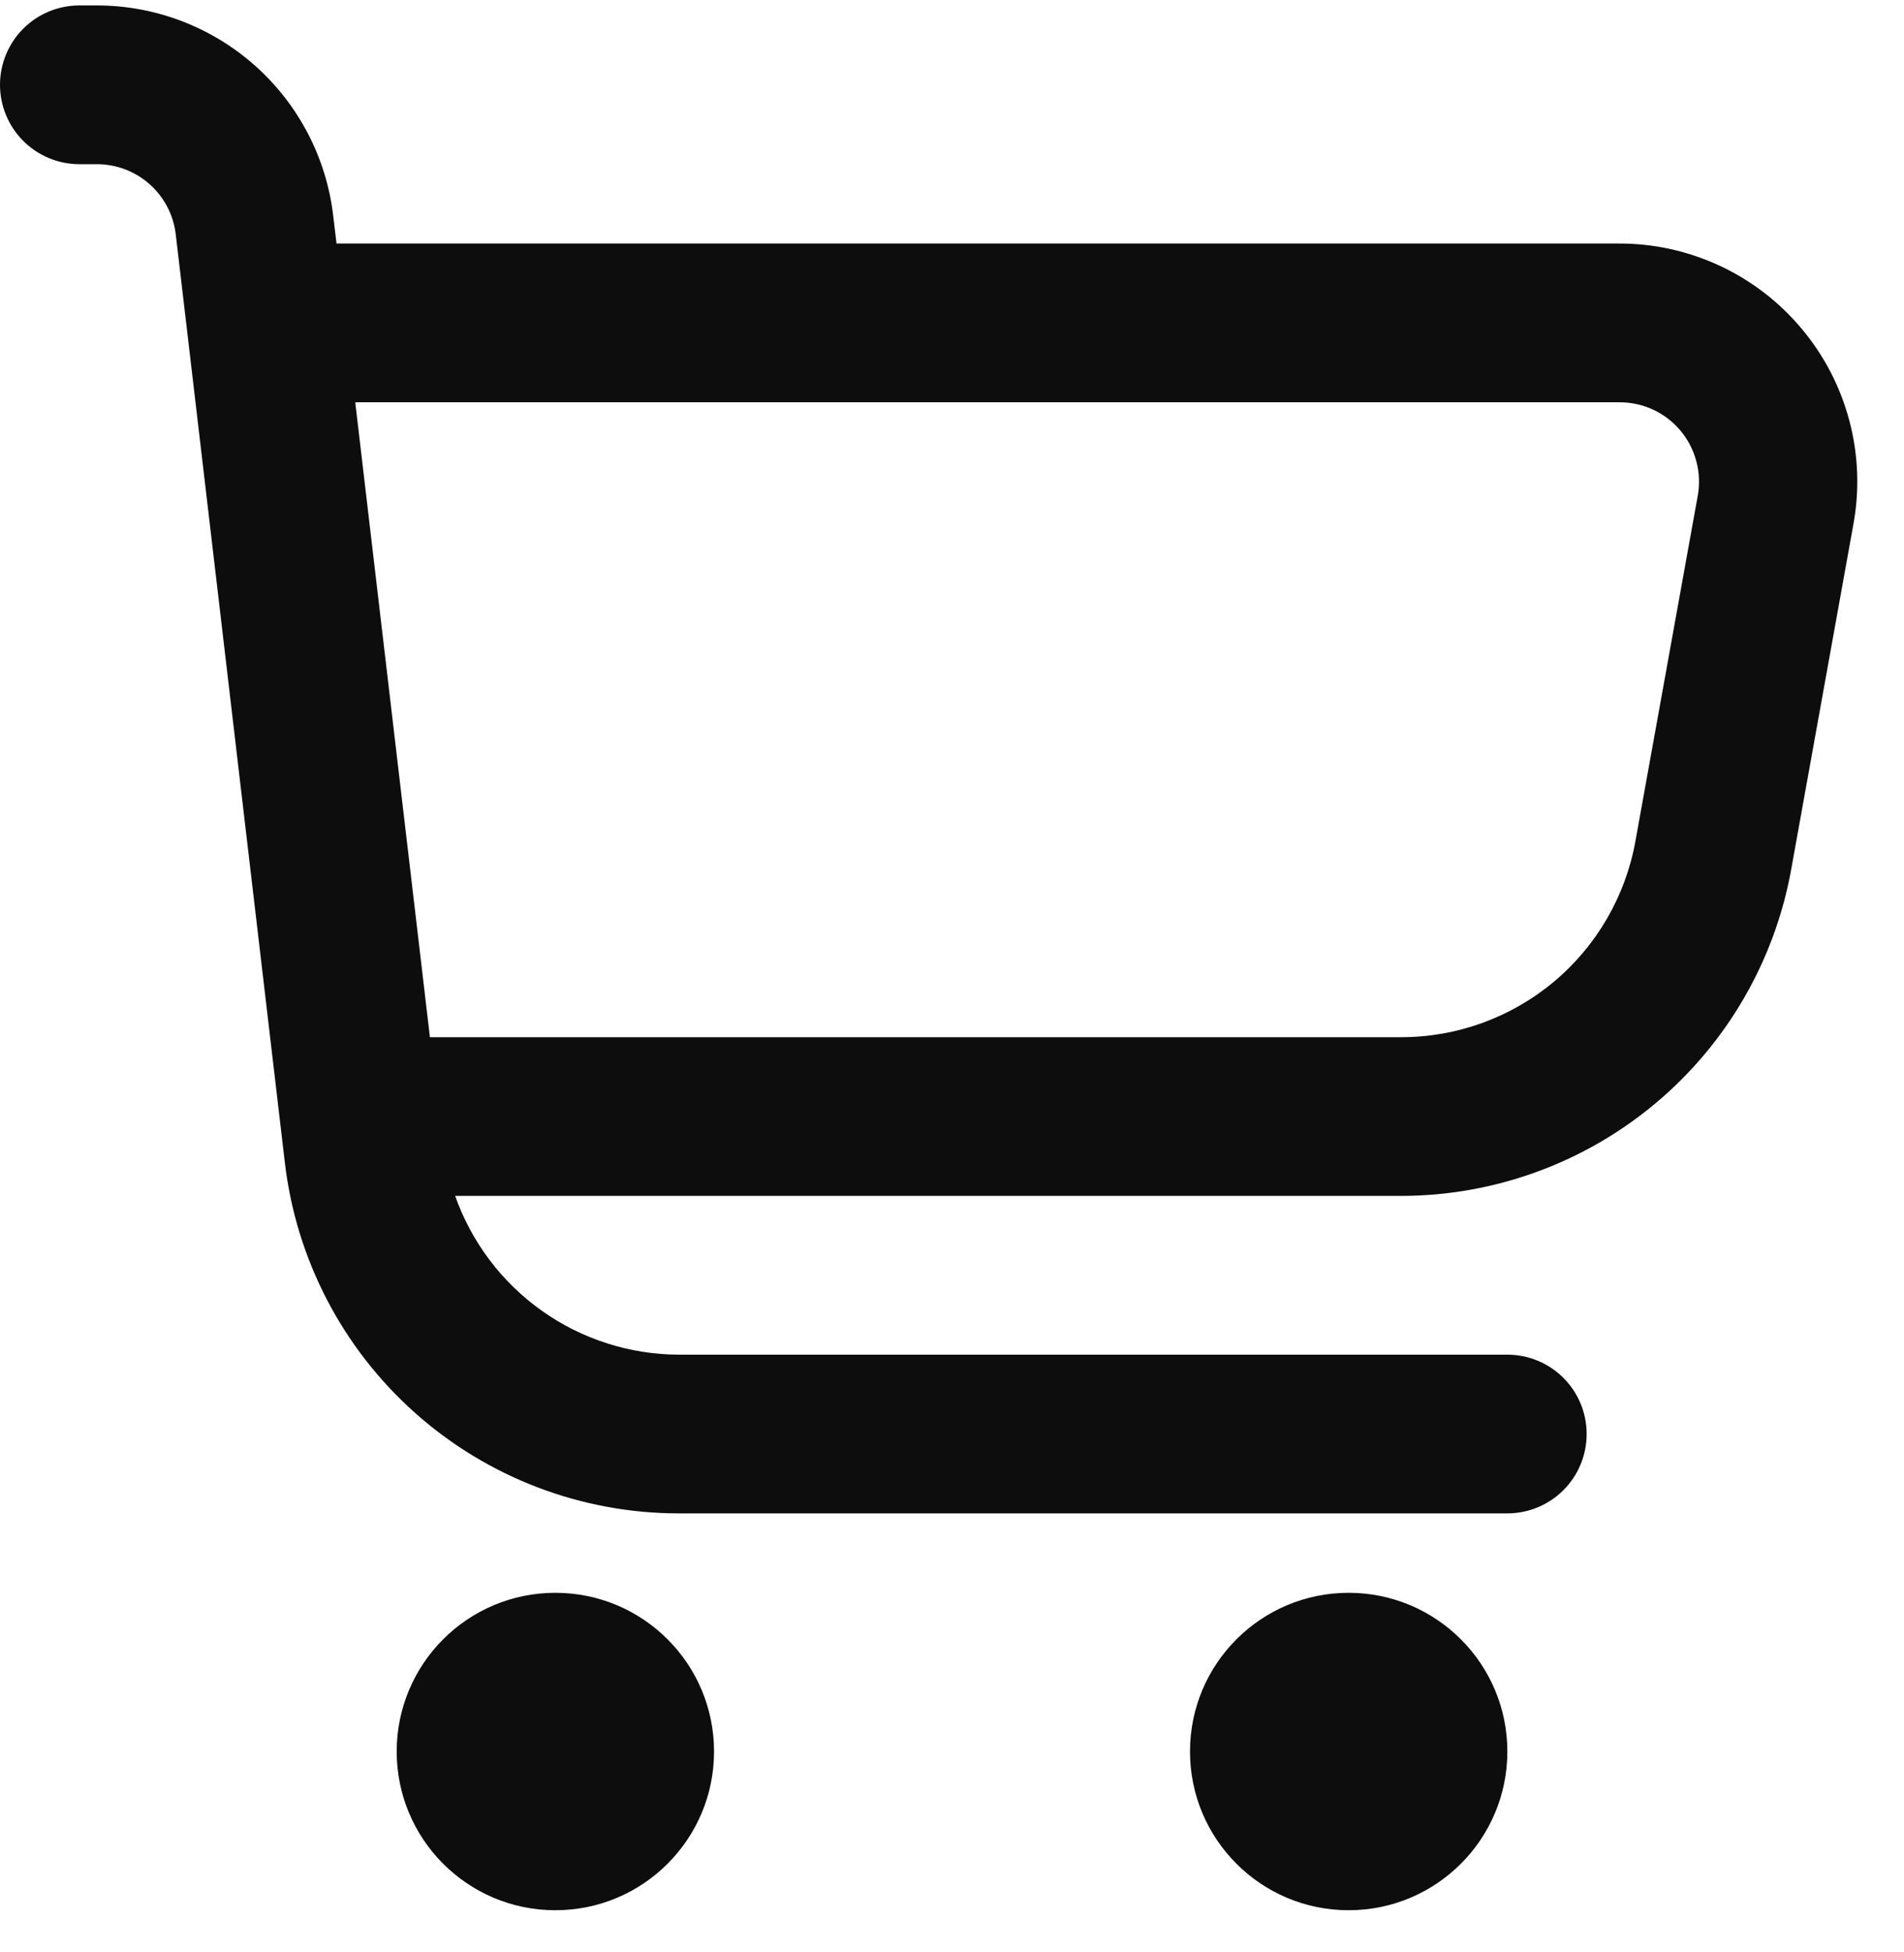 <svg width="40" height="41" viewBox="0 0 40 41" fill="none" xmlns="http://www.w3.org/2000/svg">
<g id="fi-rr-shopping-cart" clip-path="url(#clip0_1110_28304)">
<path id="Vector" d="M37.855 6.909C37.386 6.347 36.799 5.894 36.136 5.584C35.472 5.274 34.749 5.113 34.017 5.114H7.07L7 4.529C6.857 3.313 6.272 2.192 5.357 1.378C4.443 0.565 3.261 0.115 2.037 0.114L1.667 0.114C1.225 0.114 0.801 0.29 0.488 0.602C0.176 0.915 0 1.339 0 1.781C0 2.223 0.176 2.647 0.488 2.959C0.801 3.272 1.225 3.448 1.667 3.448H2.037C2.445 3.448 2.839 3.598 3.144 3.869C3.449 4.14 3.644 4.514 3.692 4.919L5.985 24.419C6.223 26.447 7.197 28.317 8.723 29.674C10.249 31.031 12.22 31.781 14.262 31.781H31.667C32.109 31.781 32.533 31.605 32.845 31.293C33.158 30.98 33.333 30.556 33.333 30.114C33.333 29.672 33.158 29.248 32.845 28.936C32.533 28.623 32.109 28.448 31.667 28.448H14.262C13.23 28.445 12.225 28.123 11.383 27.526C10.542 26.929 9.906 26.087 9.562 25.114H29.428C31.382 25.114 33.274 24.428 34.773 23.175C36.272 21.922 37.283 20.182 37.63 18.259L38.938 11.003C39.069 10.283 39.04 9.543 38.852 8.835C38.665 8.128 38.325 7.47 37.855 6.909ZM35.667 10.411L34.357 17.668C34.148 18.823 33.541 19.868 32.64 20.62C31.739 21.372 30.602 21.783 29.428 21.781H9.032L7.463 8.448H34.017C34.261 8.446 34.504 8.499 34.726 8.601C34.948 8.704 35.145 8.854 35.303 9.042C35.46 9.229 35.574 9.449 35.637 9.686C35.7 9.922 35.71 10.17 35.667 10.411Z" fill="#0D0D0D"/>
<path id="Vector_2" d="M11.667 40.115C13.508 40.115 15.001 38.623 15.001 36.782C15.001 34.941 13.508 33.449 11.667 33.449C9.826 33.449 8.334 34.941 8.334 36.782C8.334 38.623 9.826 40.115 11.667 40.115Z" fill="#0D0D0D"/>
<path id="Vector_3" d="M28.333 40.115C30.174 40.115 31.667 38.623 31.667 36.782C31.667 34.941 30.174 33.449 28.333 33.449C26.492 33.449 25 34.941 25 36.782C25 38.623 26.492 40.115 28.333 40.115Z" fill="#0D0D0D"/>
</g>
<defs>
<clipPath id="clip0_1110_28304">
<rect width="40" height="40" fill="white" transform="translate(0 0.114)"/>
</clipPath>
</defs>
</svg>
